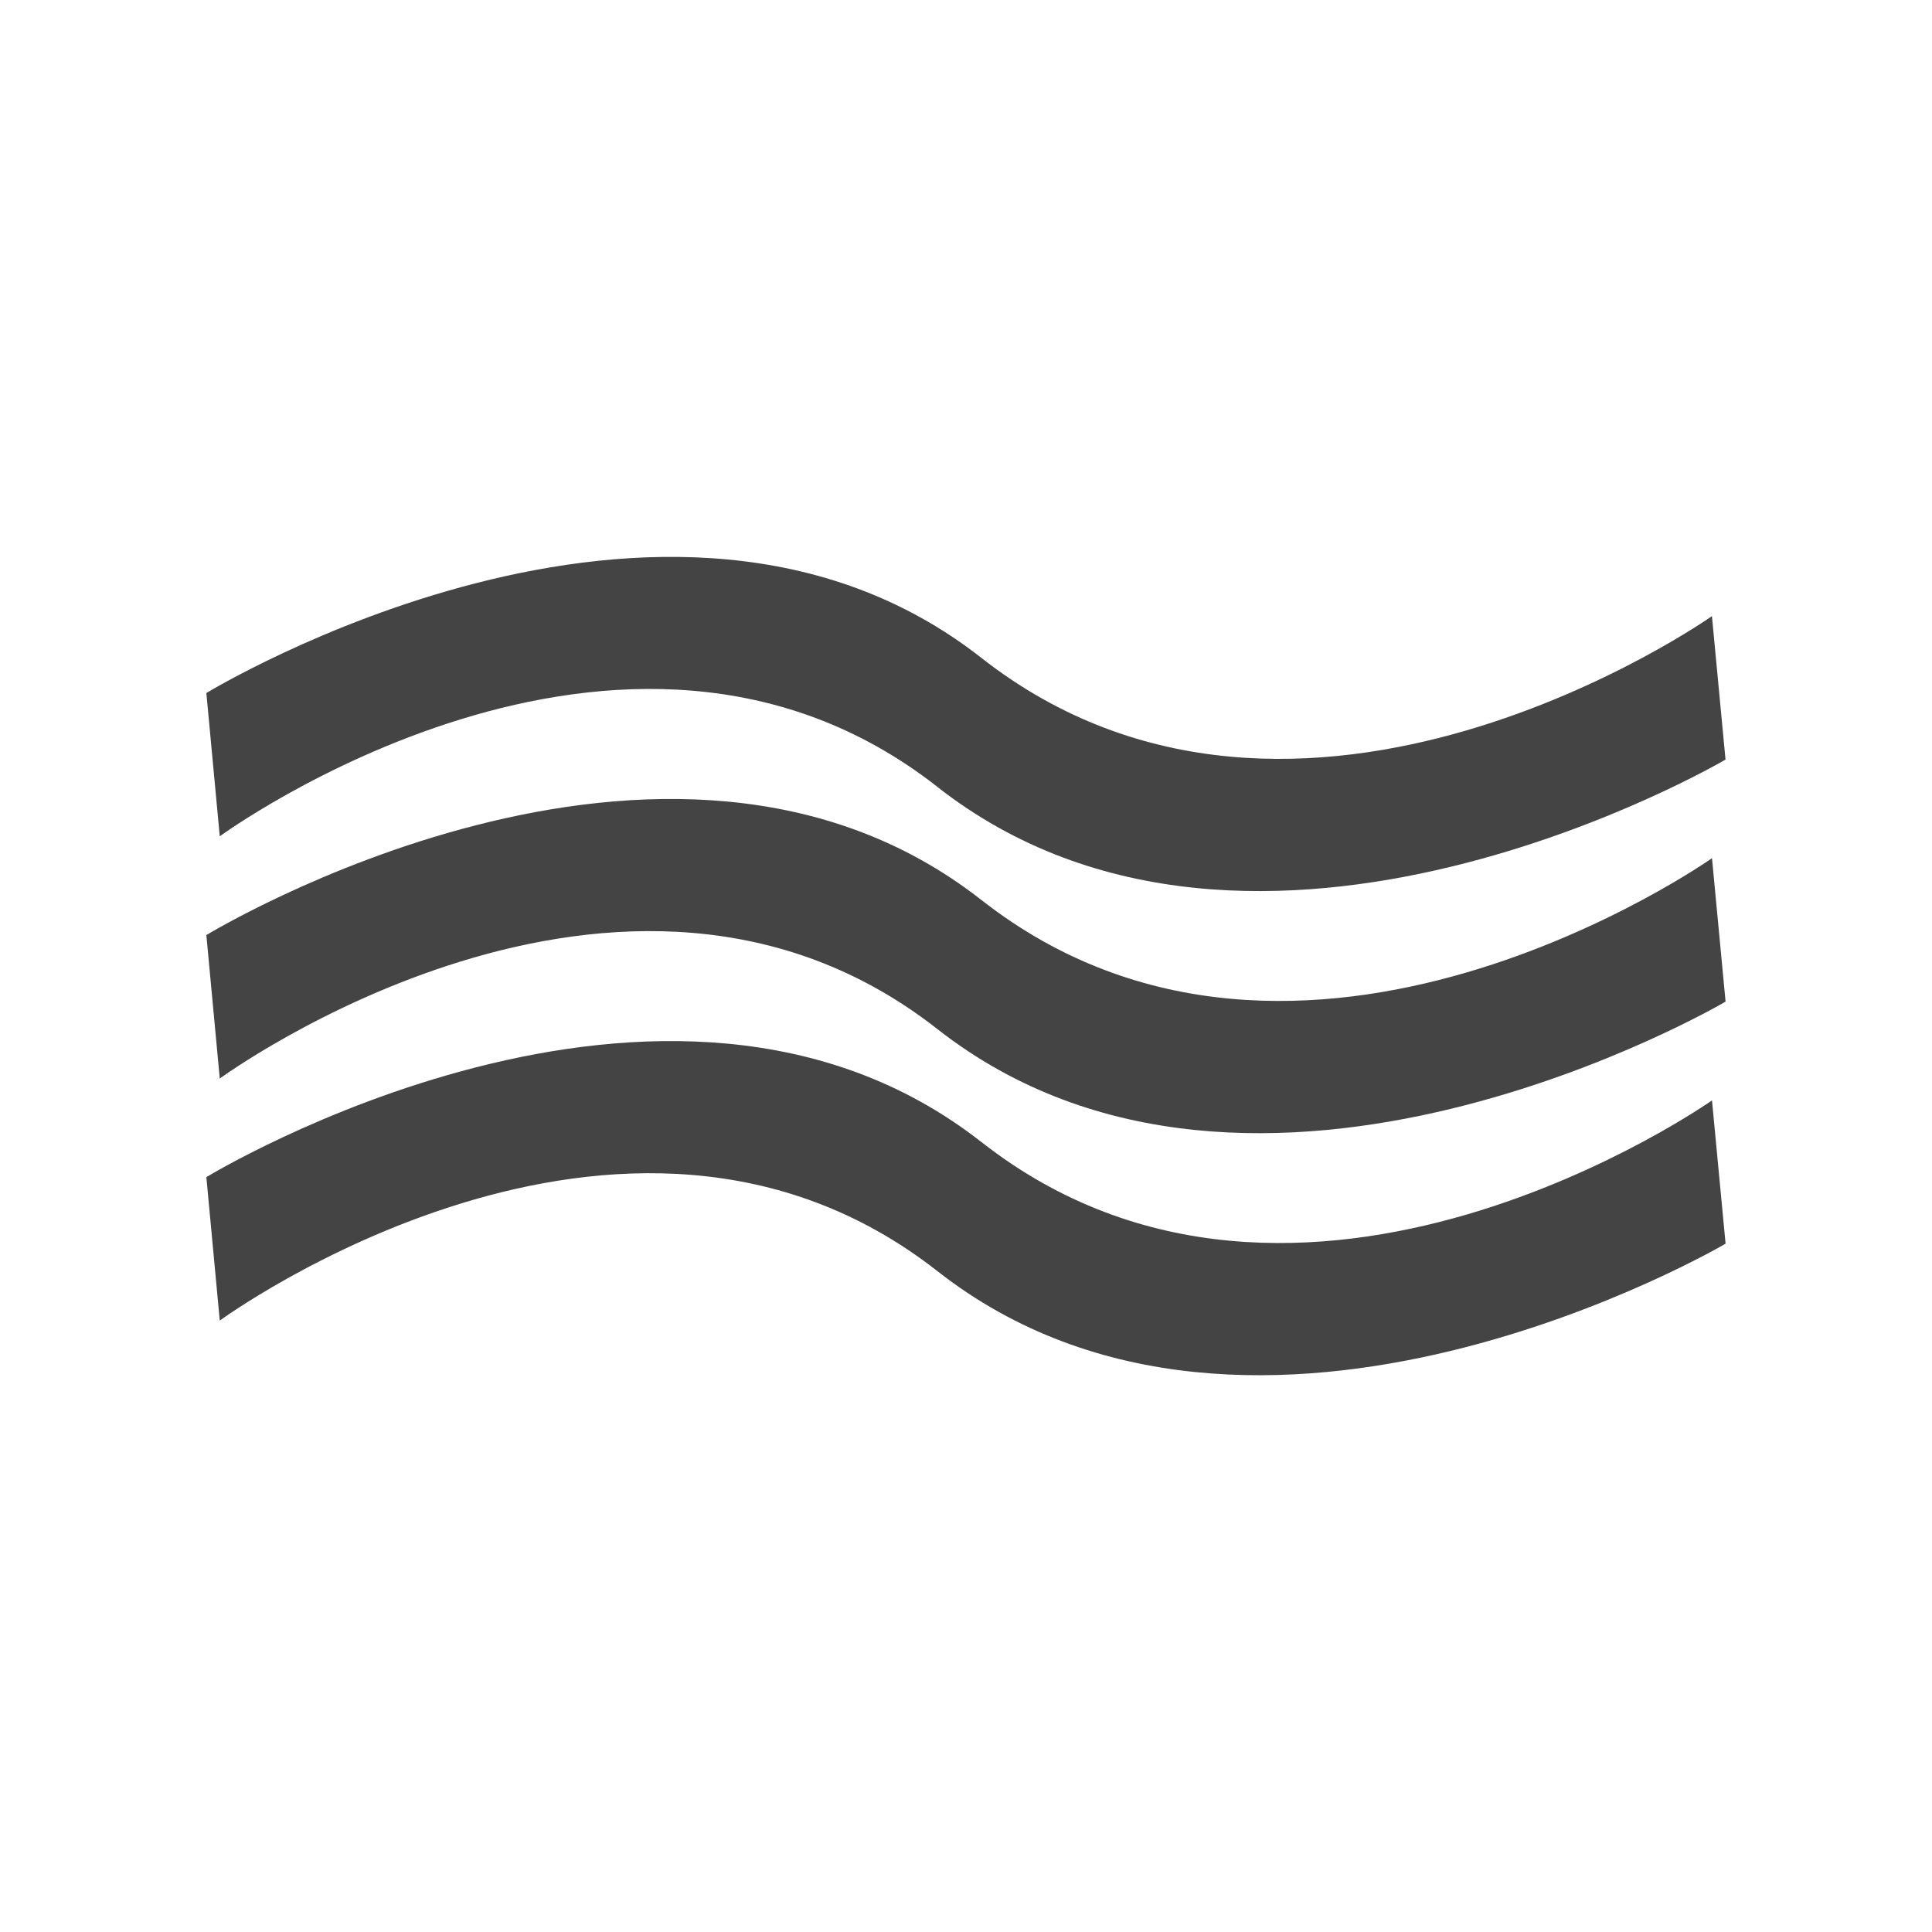 <?xml version="1.0" encoding="utf-8"?>
<!-- Generated by IcoMoon.io -->
<!DOCTYPE svg PUBLIC "-//W3C//DTD SVG 1.1//EN" "http://www.w3.org/Graphics/SVG/1.1/DTD/svg11.dtd">
<svg version="1.1" xmlns="http://www.w3.org/2000/svg" xmlns:xlink="http://www.w3.org/1999/xlink" width="32" height="32" viewBox="0 0 32 32">
<path fill="#444444" d="M16.255 18.916c-5.2-4.077-12.837 0.581-12.837 0.581l0.222 2.376c0 0 6.684-4.896 11.885-0.82 5.27 4.131 13.056-0.454 13.056-0.454l-0.225-2.373c0-0.001-6.83 4.821-12.1 0.69z"></path>
<path fill="#444444" d="M15.524 13.032c5.27 4.134 13.056-0.451 13.056-0.451l-0.225-2.376c0 0-6.831 4.824-12.101 0.691-5.199-4.077-12.836 0.583-12.836 0.583l0.222 2.373c0 0 6.684-4.896 11.885-0.82z"></path>
<path fill="#444444" d="M16.255 14.907c-5.2-4.079-12.837 0.581-12.837 0.581l0.222 2.376c0 0 6.684-4.898 11.885-0.82 5.27 4.131 13.056-0.454 13.056-0.454l-0.225-2.376c0 0-6.83 4.824-12.1 0.693z"></path>
</svg>
